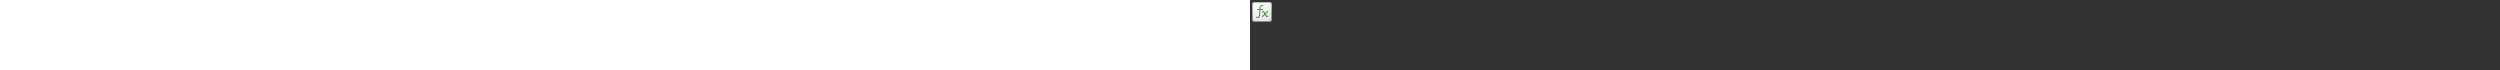 ﻿<?xml version="1.0" encoding="utf-8"?><svg xmlns="http://www.w3.org/2000/svg" width="100%" height="70" fill="currentColor" preserveAspectRatio="xMidYMid meet"><rect width="100%" height="100%" fill="#333333" stroke="none"/><path fill="url(#icon-4e920c080f1837b3__icon-682f9ecb9f7b3f03__a)" d="M2 5a3 3 0 0 1 3-3h14a3 3 0 0 1 3 3v14a3 3 0 0 1-3 3H5a3 3 0 0 1-3-3V5Z" /><path fill="url(#icon-da01319a6f13696e__icon-fa5ce291163777d9__b)" fill-opacity=".2" d="M2 5a3 3 0 0 1 3-3h14a3 3 0 0 1 3 3v14a3 3 0 0 1-3 3H5a3 3 0 0 1-3-3V5Z" /><path fill="url(#icon-0b2f0079a003bbad__icon-b741063bca50ddc8__c)" fill-rule="evenodd" d="M19 3H5a2 2 0 0 0-2 2v14a2 2 0 0 0 2 2h14a2 2 0 0 0 2-2V5a2 2 0 0 0-2-2ZM5 2a3 3 0 0 0-3 3v14a3 3 0 0 0 3 3h14a3 3 0 0 0 3-3V5a3 3 0 0 0-3-3H5Z" clip-rule="evenodd" /><path fill="url(#icon-6cb917e745f3d931__icon-53e7e59608ca1a24__d)" d="M12.259 6.02a1.567 1.567 0 0 0-.533.005 1.19 1.19 0 0 0-.832.506c-.193.274-.315.655-.352 1.11-.002.154-.027.66-.064 1.337H12.5a.5.5 0 0 1 0 1h-2.077a381.122 381.122 0 0 1-.285 4.67v.004l-.005.059c-.038.457-.084 1.014-.248 1.528-.177.552-.5 1.09-1.114 1.451-.867.536-1.8.285-2.494-.061a.5.5 0 1 1 .446-.895c.592.295 1.105.365 1.525.103l.013-.007c.348-.203.546-.506.671-.896.13-.404.167-.86.208-1.352l.001-.01v-.002c.048-.625.18-2.828.28-4.592H7.5a.5.5 0 0 1 0-1h1.977a56.588 56.588 0 0 0 .067-1.397c.045-.582.204-1.159.532-1.626a2.19 2.19 0 0 1 1.5-.92h.006c.317-.045.599-.05.873.005.275.055.51.163.742.302a.5.5 0 1 1-.514.858 1.31 1.31 0 0 0-.424-.18Z" /><path fill="url(#icon-930e75467933403d__icon-f39f59ccb4acf700__e)" d="M17.854 11.146a.5.5 0 0 1 0 .708l-2.232 2.231c.367.64.694 1.207.782 1.35.058.095.107.178.147.247l.029.05c.047.08.077.128.103.164a.31.31 0 0 0 .11.099c.053.007.082.005.095.003.01-.001.012-.003.012-.003a.334.334 0 0 0 .06-.062c.027-.032.047-.059.073-.094l.071-.094a.5.5 0 0 1 .792.61l-.035.048c-.08.109-.22.298-.4.42-.268.18-.58.214-.932.14a.505.505 0 0 1-.117-.04 1.354 1.354 0 0 1-.535-.436 2.956 2.956 0 0 1-.16-.249l-.033-.057a73.89 73.89 0 0 1-.795-1.364l-2.035 2.037a.5.5 0 0 1-.708-.707l2.228-2.228a100.376 100.376 0 0 0-.797-1.377 2.404 2.404 0 0 0-.223-.364.746.746 0 0 0-.179-.177l-.005.002a.182.182 0 0 0-.03.015c-.063.038-.145.119-.244.248a.5.5 0 0 1-.792-.61c.118-.154.29-.355.517-.493a1.028 1.028 0 0 1 .967-.075c.243.118.426.308.558.48.13.168.234.35.312.5.095.155.352.602.649 1.118l2.04-2.04a.5.5 0 0 1 .707 0Z" /><defs><linearGradient id="icon-4e920c080f1837b3__icon-682f9ecb9f7b3f03__a" x1="7.556" x2="10.085" y1="2" y2="22.239" gradientUnits="userSpaceOnUse"><stop stop-color="#fff" /><stop offset="1" stop-color="#EBEBEB" /></linearGradient><linearGradient id="icon-0b2f0079a003bbad__icon-b741063bca50ddc8__c" x1="8.458" x2="11.151" y1="2" y2="22.197" gradientUnits="userSpaceOnUse"><stop stop-color="#BBB" /><stop offset="1" stop-color="#888" /></linearGradient><linearGradient id="icon-6cb917e745f3d931__icon-53e7e59608ca1a24__d" x1="6" x2="18.959" y1="5" y2="16.962" gradientUnits="userSpaceOnUse"><stop stop-color="#4BA446" /><stop offset="1" stop-color="#3F7D35" /></linearGradient><linearGradient id="icon-930e75467933403d__icon-f39f59ccb4acf700__e" x1="6" x2="18.959" y1="5" y2="16.962" gradientUnits="userSpaceOnUse"><stop stop-color="#4BA446" /><stop offset="1" stop-color="#3F7D35" /></linearGradient><radialGradient id="icon-da01319a6f13696e__icon-fa5ce291163777d9__b" cx="0" cy="0" r="1" gradientTransform="rotate(56.31 -2.54 11.442) scale(19.029 16.468)" gradientUnits="userSpaceOnUse"><stop offset=".177" stop-color="#fff" /><stop offset="1" stop-color="#B8B8B8" /></radialGradient></defs></svg>